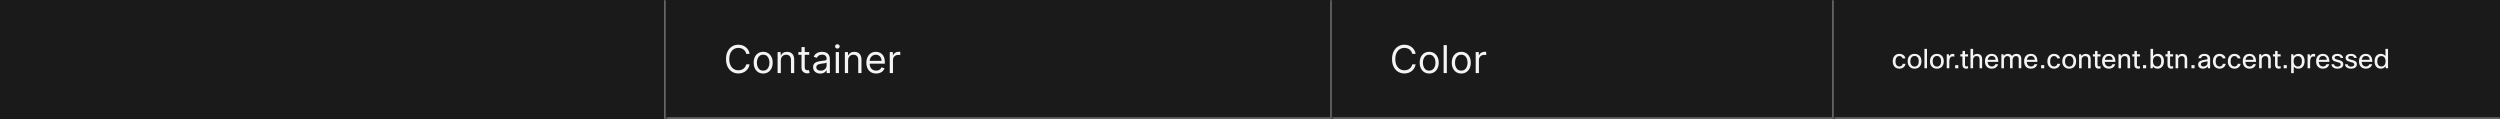 <svg width="1300" height="62" viewBox="0 0 1300 62" fill="none" xmlns="http://www.w3.org/2000/svg">
<rect x="0" y="0" width="1300" height="62" fill="#333333" stroke="none"/>
<mask id="path-1-inside-1_2129_35718" fill="white">
<path d="M0 0H346.333V62H0V0Z"/>
</mask>
<path d="M0 0H346.333V62H0V0Z" fill="#1A1A1A"/>
<path d="M345.333 0V62H347.333V0H345.333Z" fill="#707070" mask="url(#path-1-inside-1_2129_35718)"/>
<mask id="path-3-inside-2_2129_35718" fill="white">
<path d="M346.333 0H692.667V62H346.333V0Z"/>
</mask>
<path d="M346.333 0H692.667V62H346.333V0Z" fill="#1A1A1A"/>
<path d="M692.667 62V63H693.667V62H692.667ZM691.667 0V62H693.667V0H691.667ZM692.667 61H346.333V63H692.667V61Z" fill="#707070" mask="url(#path-3-inside-2_2129_35718)"/>
<path d="M389.799 28H388.038C387.934 27.493 387.751 27.048 387.491 26.665C387.235 26.281 386.923 25.959 386.554 25.699C386.189 25.434 385.784 25.235 385.339 25.102C384.894 24.97 384.43 24.903 383.947 24.903C383.066 24.903 382.269 25.126 381.554 25.571C380.843 26.016 380.278 26.672 379.856 27.538C379.439 28.405 379.231 29.468 379.231 30.727C379.231 31.987 379.439 33.05 379.856 33.916C380.278 34.783 380.843 35.438 381.554 35.883C382.269 36.329 383.066 36.551 383.947 36.551C384.43 36.551 384.894 36.485 385.339 36.352C385.784 36.22 386.189 36.023 386.554 35.763C386.923 35.498 387.235 35.173 387.491 34.79C387.751 34.401 387.934 33.956 388.038 33.455H389.799C389.667 34.198 389.425 34.863 389.075 35.45C388.724 36.037 388.289 36.537 387.768 36.949C387.247 37.356 386.662 37.666 386.014 37.879C385.37 38.092 384.681 38.199 383.947 38.199C382.706 38.199 381.603 37.896 380.637 37.29C379.671 36.684 378.911 35.822 378.358 34.705C377.804 33.587 377.527 32.261 377.527 30.727C377.527 29.193 377.804 27.867 378.358 26.75C378.911 25.633 379.671 24.771 380.637 24.165C381.603 23.559 382.706 23.256 383.947 23.256C384.681 23.256 385.37 23.362 386.014 23.575C386.662 23.788 387.247 24.101 387.768 24.513C388.289 24.92 388.724 25.417 389.075 26.004C389.425 26.587 389.667 27.252 389.799 28ZM396.85 38.227C395.865 38.227 395.001 37.993 394.258 37.524C393.519 37.055 392.941 36.4 392.525 35.557C392.113 34.714 391.907 33.729 391.907 32.602C391.907 31.466 392.113 30.474 392.525 29.626C392.941 28.779 393.519 28.121 394.258 27.652C395.001 27.183 395.865 26.949 396.85 26.949C397.835 26.949 398.697 27.183 399.435 27.652C400.179 28.121 400.756 28.779 401.168 29.626C401.585 30.474 401.793 31.466 401.793 32.602C401.793 33.729 401.585 34.714 401.168 35.557C400.756 36.4 400.179 37.055 399.435 37.524C398.697 37.993 397.835 38.227 396.85 38.227ZM396.85 36.722C397.598 36.722 398.214 36.53 398.697 36.146C399.18 35.763 399.537 35.258 399.769 34.633C400.001 34.008 400.117 33.331 400.117 32.602C400.117 31.873 400.001 31.194 399.769 30.564C399.537 29.934 399.18 29.425 398.697 29.037C398.214 28.649 397.598 28.454 396.85 28.454C396.102 28.454 395.486 28.649 395.003 29.037C394.521 29.425 394.163 29.934 393.931 30.564C393.699 31.194 393.583 31.873 393.583 32.602C393.583 33.331 393.699 34.008 393.931 34.633C394.163 35.258 394.521 35.763 395.003 36.146C395.486 36.53 396.102 36.722 396.85 36.722ZM406.028 31.438V38H404.352V27.091H405.971V28.796H406.113C406.369 28.241 406.757 27.796 407.278 27.46C407.799 27.119 408.471 26.949 409.295 26.949C410.034 26.949 410.68 27.1 411.234 27.403C411.788 27.702 412.219 28.156 412.527 28.767C412.834 29.373 412.988 30.14 412.988 31.068V38H411.312V31.182C411.312 30.325 411.09 29.657 410.644 29.179C410.199 28.696 409.589 28.454 408.812 28.454C408.277 28.454 407.799 28.57 407.377 28.803C406.961 29.035 406.632 29.373 406.39 29.818C406.149 30.263 406.028 30.803 406.028 31.438ZM420.795 27.091V28.511H415.142V27.091H420.795ZM416.79 24.477H418.466V34.875C418.466 35.349 418.534 35.704 418.672 35.94C418.814 36.172 418.994 36.329 419.212 36.409C419.434 36.485 419.668 36.523 419.915 36.523C420.099 36.523 420.251 36.513 420.369 36.494C420.488 36.471 420.582 36.452 420.653 36.438L420.994 37.943C420.881 37.986 420.722 38.028 420.518 38.071C420.315 38.118 420.057 38.142 419.744 38.142C419.271 38.142 418.807 38.04 418.352 37.837C417.902 37.633 417.528 37.323 417.23 36.906C416.936 36.49 416.79 35.964 416.79 35.33V24.477ZM426.527 38.256C425.836 38.256 425.208 38.126 424.645 37.865C424.081 37.6 423.634 37.219 423.302 36.722C422.971 36.22 422.805 35.614 422.805 34.903C422.805 34.278 422.928 33.772 423.175 33.383C423.421 32.99 423.75 32.683 424.162 32.46C424.574 32.238 425.028 32.072 425.525 31.963C426.027 31.849 426.532 31.759 427.038 31.693C427.701 31.608 428.239 31.544 428.65 31.501C429.067 31.454 429.37 31.376 429.56 31.267C429.754 31.158 429.851 30.969 429.851 30.699V30.642C429.851 29.941 429.659 29.397 429.275 29.009C428.897 28.62 428.321 28.426 427.55 28.426C426.749 28.426 426.122 28.601 425.668 28.952C425.213 29.302 424.893 29.676 424.709 30.074L423.118 29.506C423.402 28.843 423.781 28.327 424.254 27.957C424.732 27.583 425.253 27.323 425.817 27.176C426.385 27.025 426.944 26.949 427.493 26.949C427.843 26.949 428.246 26.991 428.7 27.077C429.159 27.157 429.602 27.325 430.028 27.581C430.459 27.837 430.817 28.223 431.101 28.739C431.385 29.255 431.527 29.946 431.527 30.812V38H429.851V36.523H429.766C429.652 36.76 429.463 37.013 429.197 37.283C428.932 37.553 428.579 37.782 428.139 37.972C427.699 38.161 427.161 38.256 426.527 38.256ZM426.783 36.75C427.445 36.75 428.004 36.62 428.459 36.359C428.918 36.099 429.264 35.763 429.496 35.351C429.732 34.939 429.851 34.506 429.851 34.051V32.517C429.78 32.602 429.624 32.68 429.382 32.751C429.145 32.818 428.871 32.877 428.558 32.929C428.25 32.976 427.95 33.019 427.656 33.057C427.367 33.09 427.133 33.118 426.953 33.142C426.517 33.199 426.11 33.291 425.731 33.419C425.357 33.542 425.054 33.729 424.822 33.98C424.595 34.226 424.481 34.562 424.481 34.989C424.481 35.571 424.697 36.011 425.128 36.31C425.563 36.603 426.115 36.75 426.783 36.75ZM434.586 38V27.091H436.262V38H434.586ZM435.438 25.273C435.112 25.273 434.83 25.162 434.593 24.939C434.361 24.716 434.245 24.449 434.245 24.136C434.245 23.824 434.361 23.556 434.593 23.334C434.83 23.111 435.112 23 435.438 23C435.765 23 436.045 23.111 436.277 23.334C436.513 23.556 436.632 23.824 436.632 24.136C436.632 24.449 436.513 24.716 436.277 24.939C436.045 25.162 435.765 25.273 435.438 25.273ZM441.008 31.438V38H439.332V27.091H440.952V28.796H441.094C441.349 28.241 441.738 27.796 442.258 27.46C442.779 27.119 443.452 26.949 444.275 26.949C445.014 26.949 445.66 27.1 446.214 27.403C446.768 27.702 447.199 28.156 447.507 28.767C447.815 29.373 447.969 30.14 447.969 31.068V38H446.293V31.182C446.293 30.325 446.07 29.657 445.625 29.179C445.18 28.696 444.569 28.454 443.793 28.454C443.257 28.454 442.779 28.57 442.358 28.803C441.941 29.035 441.612 29.373 441.371 29.818C441.129 30.263 441.008 30.803 441.008 31.438ZM455.605 38.227C454.554 38.227 453.648 37.995 452.885 37.531C452.128 37.062 451.543 36.409 451.131 35.571C450.724 34.728 450.52 33.748 450.52 32.631C450.52 31.513 450.724 30.528 451.131 29.676C451.543 28.819 452.116 28.151 452.85 27.673C453.588 27.19 454.45 26.949 455.435 26.949C456.003 26.949 456.564 27.044 457.118 27.233C457.672 27.422 458.176 27.73 458.631 28.156C459.086 28.578 459.448 29.136 459.718 29.832C459.987 30.528 460.122 31.385 460.122 32.403V33.114H451.713V31.665H458.418C458.418 31.049 458.295 30.5 458.049 30.017C457.807 29.534 457.461 29.153 457.012 28.874C456.567 28.594 456.041 28.454 455.435 28.454C454.767 28.454 454.19 28.62 453.702 28.952C453.219 29.278 452.847 29.704 452.587 30.23C452.327 30.756 452.196 31.319 452.196 31.921V32.886C452.196 33.71 452.338 34.409 452.622 34.981C452.911 35.55 453.311 35.983 453.823 36.281C454.334 36.575 454.928 36.722 455.605 36.722C456.046 36.722 456.443 36.66 456.799 36.537C457.158 36.409 457.469 36.22 457.729 35.969C457.989 35.713 458.191 35.396 458.333 35.017L459.952 35.472C459.782 36.021 459.495 36.504 459.093 36.92C458.69 37.332 458.193 37.654 457.601 37.886C457.009 38.114 456.344 38.227 455.605 38.227ZM462.672 38V27.091H464.291V28.739H464.405C464.604 28.199 464.964 27.761 465.485 27.425C466.005 27.088 466.593 26.921 467.246 26.921C467.369 26.921 467.523 26.923 467.708 26.928C467.892 26.932 468.032 26.939 468.127 26.949V28.653C468.07 28.639 467.94 28.618 467.736 28.59C467.537 28.556 467.327 28.54 467.104 28.54C466.574 28.54 466.1 28.651 465.684 28.874C465.272 29.091 464.945 29.394 464.703 29.783C464.467 30.166 464.348 30.604 464.348 31.097V38H462.672Z" fill="white" fill-opacity="0.95"/>
<mask id="path-6-inside-3_2129_35718" fill="white">
<path d="M692.667 0H953.667V62H692.667V0Z"/>
</mask>
<path d="M692.667 0H953.667V62H692.667V0Z" fill="#1A1A1A"/>
<path d="M953.667 62V63H954.667V62H953.667ZM952.667 0V62H954.667V0H952.667ZM953.667 61H692.667V63H953.667V61Z" fill="#707070" mask="url(#path-6-inside-3_2129_35718)"/>
<path d="M736.133 28H734.371C734.267 27.493 734.085 27.048 733.824 26.665C733.569 26.281 733.256 25.959 732.887 25.699C732.522 25.434 732.117 25.235 731.672 25.102C731.227 24.97 730.763 24.903 730.28 24.903C729.4 24.903 728.602 25.126 727.887 25.571C727.177 26.016 726.611 26.672 726.189 27.538C725.773 28.405 725.564 29.468 725.564 30.727C725.564 31.987 725.773 33.05 726.189 33.916C726.611 34.783 727.177 35.438 727.887 35.883C728.602 36.329 729.4 36.551 730.28 36.551C730.763 36.551 731.227 36.485 731.672 36.352C732.117 36.22 732.522 36.023 732.887 35.763C733.256 35.498 733.569 35.173 733.824 34.79C734.085 34.401 734.267 33.956 734.371 33.455H736.133C736 34.198 735.758 34.863 735.408 35.45C735.058 36.037 734.622 36.537 734.101 36.949C733.58 37.356 732.996 37.666 732.347 37.879C731.703 38.092 731.014 38.199 730.28 38.199C729.04 38.199 727.937 37.896 726.971 37.29C726.005 36.684 725.245 35.822 724.691 34.705C724.137 33.587 723.86 32.261 723.86 30.727C723.86 29.193 724.137 27.867 724.691 26.75C725.245 25.633 726.005 24.771 726.971 24.165C727.937 23.559 729.04 23.256 730.28 23.256C731.014 23.256 731.703 23.362 732.347 23.575C732.996 23.788 733.58 24.101 734.101 24.513C734.622 24.92 735.058 25.417 735.408 26.004C735.758 26.587 736 27.252 736.133 28ZM743.183 38.227C742.198 38.227 741.334 37.993 740.591 37.524C739.852 37.055 739.275 36.4 738.858 35.557C738.446 34.714 738.24 33.729 738.24 32.602C738.24 31.466 738.446 30.474 738.858 29.626C739.275 28.779 739.852 28.121 740.591 27.652C741.334 27.183 742.198 26.949 743.183 26.949C744.168 26.949 745.03 27.183 745.769 27.652C746.512 28.121 747.09 28.779 747.501 29.626C747.918 30.474 748.126 31.466 748.126 32.602C748.126 33.729 747.918 34.714 747.501 35.557C747.09 36.4 746.512 37.055 745.769 37.524C745.03 37.993 744.168 38.227 743.183 38.227ZM743.183 36.722C743.931 36.722 744.547 36.53 745.03 36.146C745.513 35.763 745.87 35.258 746.102 34.633C746.334 34.008 746.45 33.331 746.45 32.602C746.45 31.873 746.334 31.194 746.102 30.564C745.87 29.934 745.513 29.425 745.03 29.037C744.547 28.649 743.931 28.454 743.183 28.454C742.435 28.454 741.82 28.649 741.337 29.037C740.854 29.425 740.496 29.934 740.264 30.564C740.032 31.194 739.916 31.873 739.916 32.602C739.916 33.331 740.032 34.008 740.264 34.633C740.496 35.258 740.854 35.763 741.337 36.146C741.82 36.53 742.435 36.722 743.183 36.722ZM752.361 23.454V38H750.685V23.454H752.361ZM759.863 38.227C758.878 38.227 758.014 37.993 757.271 37.524C756.532 37.055 755.954 36.4 755.538 35.557C755.126 34.714 754.92 33.729 754.92 32.602C754.92 31.466 755.126 30.474 755.538 29.626C755.954 28.779 756.532 28.121 757.271 27.652C758.014 27.183 758.878 26.949 759.863 26.949C760.848 26.949 761.71 27.183 762.448 27.652C763.192 28.121 763.769 28.779 764.181 29.626C764.598 30.474 764.806 31.466 764.806 32.602C764.806 33.729 764.598 34.714 764.181 35.557C763.769 36.4 763.192 37.055 762.448 37.524C761.71 37.993 760.848 38.227 759.863 38.227ZM759.863 36.722C760.611 36.722 761.227 36.53 761.71 36.146C762.193 35.763 762.55 35.258 762.782 34.633C763.014 34.008 763.13 33.331 763.13 32.602C763.13 31.873 763.014 31.194 762.782 30.564C762.55 29.934 762.193 29.425 761.71 29.037C761.227 28.649 760.611 28.454 759.863 28.454C759.115 28.454 758.499 28.649 758.016 29.037C757.533 29.425 757.176 29.934 756.944 30.564C756.712 31.194 756.596 31.873 756.596 32.602C756.596 33.331 756.712 34.008 756.944 34.633C757.176 35.258 757.533 35.763 758.016 36.146C758.499 36.53 759.115 36.722 759.863 36.722ZM767.365 38V27.091H768.984V28.739H769.098C769.297 28.199 769.656 27.761 770.177 27.425C770.698 27.088 771.285 26.921 771.939 26.921C772.062 26.921 772.216 26.923 772.4 26.928C772.585 26.932 772.725 26.939 772.819 26.949V28.653C772.763 28.639 772.632 28.618 772.429 28.59C772.23 28.556 772.019 28.54 771.797 28.54C771.266 28.54 770.793 28.651 770.376 28.874C769.964 29.091 769.638 29.394 769.396 29.783C769.159 30.166 769.041 30.604 769.041 31.097V38H767.365Z" fill="white" fill-opacity="0.95"/>
<mask id="path-9-inside-4_2129_35718" fill="white">
<path d="M953.667 0H1300V62H953.667V0Z"/>
</mask>
<path d="M953.667 0H1300V62H953.667V0Z" fill="#1A1A1A"/>
<path d="M1300 61H953.667V63H1300V61Z" fill="#707070" mask="url(#path-9-inside-4_2129_35718)"/>
<path d="M989.393 33.162H990.863C990.751 33.946 990.382 34.576 989.757 35.052C989.187 35.491 988.492 35.71 987.671 35.71C986.597 35.71 985.743 35.341 985.109 34.604C984.521 33.923 984.227 33.027 984.227 31.916C984.227 30.628 984.581 29.629 985.291 28.92C985.897 28.313 986.686 28.01 987.657 28.01C988.553 28.01 989.29 28.248 989.869 28.724C990.382 29.144 990.695 29.695 990.807 30.376H989.323C989.229 29.984 989.038 29.681 988.749 29.466C988.469 29.251 988.114 29.144 987.685 29.144C987.022 29.144 986.513 29.405 986.159 29.928C985.823 30.413 985.655 31.09 985.655 31.958C985.655 32.863 985.879 33.549 986.327 34.016C986.681 34.389 987.139 34.576 987.699 34.576C988.184 34.576 988.581 34.436 988.889 34.156C989.159 33.913 989.327 33.582 989.393 33.162ZM991.978 31.86C991.978 30.525 992.375 29.517 993.168 28.836C993.803 28.285 994.606 28.01 995.576 28.01C996.706 28.01 997.592 28.369 998.236 29.088C998.852 29.76 999.16 30.684 999.16 31.86C999.16 33.176 998.773 34.179 997.998 34.87C997.364 35.43 996.552 35.71 995.562 35.71C994.433 35.71 993.542 35.337 992.888 34.59C992.282 33.909 991.978 32.999 991.978 31.86ZM993.378 31.86C993.378 32.793 993.616 33.507 994.092 34.002C994.484 34.413 994.984 34.618 995.59 34.618C996.3 34.618 996.846 34.352 997.228 33.82C997.583 33.335 997.76 32.681 997.76 31.86C997.76 30.908 997.527 30.189 997.06 29.704C996.678 29.303 996.183 29.102 995.576 29.102C994.876 29.102 994.33 29.368 993.938 29.9C993.565 30.385 993.378 31.039 993.378 31.86ZM1002.04 25.42V35.5H1000.7V25.42H1002.04ZM1003.59 31.86C1003.59 30.525 1003.98 29.517 1004.78 28.836C1005.41 28.285 1006.21 28.01 1007.18 28.01C1008.31 28.01 1009.2 28.369 1009.84 29.088C1010.46 29.76 1010.77 30.684 1010.77 31.86C1010.77 33.176 1010.38 34.179 1009.61 34.87C1008.97 35.43 1008.16 35.71 1007.17 35.71C1006.04 35.71 1005.15 35.337 1004.5 34.59C1003.89 33.909 1003.59 32.999 1003.59 31.86ZM1004.99 31.86C1004.99 32.793 1005.22 33.507 1005.7 34.002C1006.09 34.413 1006.59 34.618 1007.2 34.618C1007.91 34.618 1008.45 34.352 1008.84 33.82C1009.19 33.335 1009.37 32.681 1009.37 31.86C1009.37 30.908 1009.13 30.189 1008.67 29.704C1008.29 29.303 1007.79 29.102 1007.18 29.102C1006.48 29.102 1005.94 29.368 1005.55 29.9C1005.17 30.385 1004.99 31.039 1004.99 31.86ZM1013.65 35.5H1012.3V28.22H1013.41L1013.59 29.298C1014 28.439 1014.62 28.01 1015.44 28.01C1015.71 28.01 1015.98 28.043 1016.24 28.108V29.452C1015.92 29.368 1015.64 29.326 1015.38 29.326C1014.84 29.326 1014.42 29.545 1014.11 29.984C1013.8 30.423 1013.65 31.043 1013.65 31.846V35.5ZM1018.31 35.5H1016.69V33.876H1018.31V35.5ZM1023.4 34.422V35.57C1023.06 35.663 1022.72 35.71 1022.41 35.71C1021.73 35.71 1021.23 35.5 1020.89 35.08C1020.61 34.735 1020.46 34.273 1020.46 33.694V29.368H1019.38V28.22H1020.46L1020.54 26.47H1021.8V28.22H1023.37V29.368H1021.8V33.722C1021.8 34.263 1022.06 34.534 1022.57 34.534C1022.82 34.534 1023.09 34.497 1023.4 34.422ZM1026.01 35.5H1024.66V25.42H1026.01V29.046C1026.54 28.355 1027.25 28.01 1028.14 28.01C1028.99 28.01 1029.65 28.276 1030.11 28.808C1030.51 29.284 1030.71 29.933 1030.71 30.754V35.5H1029.37V30.768C1029.37 29.695 1028.85 29.158 1027.81 29.158C1027.26 29.158 1026.82 29.349 1026.47 29.732C1026.16 30.077 1026.01 30.521 1026.01 31.062V35.5ZM1037.56 33.4H1039.02C1038.81 34.137 1038.41 34.716 1037.8 35.136C1037.23 35.519 1036.55 35.71 1035.76 35.71C1034.61 35.71 1033.71 35.346 1033.07 34.618C1032.48 33.937 1032.19 33.017 1032.19 31.86C1032.19 30.544 1032.56 29.545 1033.31 28.864C1033.92 28.295 1034.72 28.01 1035.69 28.01C1036.83 28.01 1037.68 28.379 1038.26 29.116C1038.82 29.825 1039.1 30.838 1039.1 32.154H1033.56C1033.62 33.013 1033.88 33.652 1034.34 34.072C1034.73 34.408 1035.21 34.576 1035.8 34.576C1036.26 34.576 1036.65 34.45 1036.99 34.198C1037.27 33.983 1037.46 33.717 1037.56 33.4ZM1035.72 29.088C1035.12 29.088 1034.64 29.275 1034.27 29.648C1033.93 29.993 1033.71 30.474 1033.62 31.09H1037.73C1037.68 30.39 1037.45 29.867 1037.03 29.522C1036.7 29.233 1036.26 29.088 1035.72 29.088ZM1042.06 35.5H1040.71V28.22H1041.82L1041.96 29.074C1042.46 28.365 1043.17 28.01 1044.1 28.01C1045.12 28.01 1045.83 28.393 1046.24 29.158C1046.73 28.393 1047.52 28.01 1048.61 28.01C1049.42 28.01 1050.05 28.257 1050.49 28.752C1050.88 29.209 1051.07 29.835 1051.07 30.628V35.5H1049.73V30.726C1049.73 29.681 1049.26 29.158 1048.32 29.158C1047.76 29.158 1047.31 29.377 1046.97 29.816C1046.7 30.171 1046.57 30.586 1046.57 31.062V35.5H1045.22V30.726C1045.22 29.681 1044.75 29.158 1043.81 29.158C1043.29 29.158 1042.85 29.363 1042.51 29.774C1042.21 30.119 1042.06 30.535 1042.06 31.02V35.5ZM1057.92 33.4H1059.38C1059.17 34.137 1058.77 34.716 1058.16 35.136C1057.59 35.519 1056.91 35.71 1056.11 35.71C1054.97 35.71 1054.07 35.346 1053.43 34.618C1052.84 33.937 1052.54 33.017 1052.54 31.86C1052.54 30.544 1052.92 29.545 1053.66 28.864C1054.28 28.295 1055.07 28.01 1056.04 28.01C1057.18 28.01 1058.04 28.379 1058.62 29.116C1059.18 29.825 1059.46 30.838 1059.46 32.154H1053.92C1053.97 33.013 1054.23 33.652 1054.7 34.072C1055.08 34.408 1055.57 34.576 1056.16 34.576C1056.61 34.576 1057.01 34.45 1057.35 34.198C1057.63 33.983 1057.82 33.717 1057.92 33.4ZM1056.07 29.088C1055.48 29.088 1054.99 29.275 1054.63 29.648C1054.29 29.993 1054.07 30.474 1053.97 31.09H1058.09C1058.04 30.39 1057.81 29.867 1057.39 29.522C1057.05 29.233 1056.61 29.088 1056.07 29.088ZM1063 35.5H1061.38V33.876H1063V35.5ZM1069.81 33.162H1071.28C1071.17 33.946 1070.8 34.576 1070.17 35.052C1069.61 35.491 1068.91 35.71 1068.09 35.71C1067.02 35.71 1066.16 35.341 1065.53 34.604C1064.94 33.923 1064.64 33.027 1064.64 31.916C1064.64 30.628 1065 29.629 1065.71 28.92C1066.32 28.313 1067.1 28.01 1068.07 28.01C1068.97 28.01 1069.71 28.248 1070.29 28.724C1070.8 29.144 1071.11 29.695 1071.22 30.376H1069.74C1069.65 29.984 1069.46 29.681 1069.17 29.466C1068.89 29.251 1068.53 29.144 1068.1 29.144C1067.44 29.144 1066.93 29.405 1066.58 29.928C1066.24 30.413 1066.07 31.09 1066.07 31.958C1066.07 32.863 1066.3 33.549 1066.74 34.016C1067.1 34.389 1067.56 34.576 1068.12 34.576C1068.6 34.576 1069 34.436 1069.31 34.156C1069.58 33.913 1069.75 33.582 1069.81 33.162ZM1072.4 31.86C1072.4 30.525 1072.79 29.517 1073.59 28.836C1074.22 28.285 1075.02 28.01 1075.99 28.01C1077.12 28.01 1078.01 28.369 1078.65 29.088C1079.27 29.76 1079.58 30.684 1079.58 31.86C1079.58 33.176 1079.19 34.179 1078.42 34.87C1077.78 35.43 1076.97 35.71 1075.98 35.71C1074.85 35.71 1073.96 35.337 1073.31 34.59C1072.7 33.909 1072.4 32.999 1072.4 31.86ZM1073.8 31.86C1073.8 32.793 1074.03 33.507 1074.51 34.002C1074.9 34.413 1075.4 34.618 1076.01 34.618C1076.72 34.618 1077.26 34.352 1077.65 33.82C1078 33.335 1078.18 32.681 1078.18 31.86C1078.18 30.908 1077.95 30.189 1077.48 29.704C1077.1 29.303 1076.6 29.102 1075.99 29.102C1075.29 29.102 1074.75 29.368 1074.36 29.9C1073.98 30.385 1073.8 31.039 1073.8 31.86ZM1082.46 35.5H1081.12V28.22H1082.22L1082.38 29.144C1082.92 28.388 1083.65 28.01 1084.59 28.01C1085.45 28.01 1086.1 28.276 1086.56 28.808C1086.96 29.284 1087.16 29.933 1087.16 30.754V35.5H1085.82V30.768C1085.82 29.695 1085.3 29.158 1084.27 29.158C1083.72 29.158 1083.28 29.345 1082.94 29.718C1082.62 30.054 1082.46 30.483 1082.46 31.006V35.5ZM1092.31 34.422V35.57C1091.96 35.663 1091.63 35.71 1091.31 35.71C1090.64 35.71 1090.14 35.5 1089.8 35.08C1089.51 34.735 1089.37 34.273 1089.37 33.694V29.368H1088.29V28.22H1089.37L1089.45 26.47H1090.71V28.22H1092.28V29.368H1090.71V33.722C1090.71 34.263 1090.97 34.534 1091.48 34.534C1091.72 34.534 1092 34.497 1092.31 34.422ZM1098.46 33.4H1099.91C1099.71 34.137 1099.3 34.716 1098.7 35.136C1098.13 35.519 1097.45 35.71 1096.65 35.71C1095.5 35.71 1094.61 35.346 1093.96 34.618C1093.38 33.937 1093.08 33.017 1093.08 31.86C1093.08 30.544 1093.46 29.545 1094.2 28.864C1094.82 28.295 1095.61 28.01 1096.58 28.01C1097.72 28.01 1098.58 28.379 1099.16 29.116C1099.72 29.825 1100 30.838 1100 32.154H1094.45C1094.51 33.013 1094.77 33.652 1095.24 34.072C1095.62 34.408 1096.11 34.576 1096.69 34.576C1097.15 34.576 1097.55 34.45 1097.88 34.198C1098.16 33.983 1098.36 33.717 1098.46 33.4ZM1096.61 29.088C1096.01 29.088 1095.53 29.275 1095.17 29.648C1094.82 29.993 1094.6 30.474 1094.51 31.09H1098.63C1098.58 30.39 1098.35 29.867 1097.93 29.522C1097.59 29.233 1097.15 29.088 1096.61 29.088ZM1102.95 35.5H1101.61V28.22H1102.72L1102.87 29.144C1103.41 28.388 1104.15 28.01 1105.08 28.01C1105.94 28.01 1106.6 28.276 1107.06 28.808C1107.46 29.284 1107.66 29.933 1107.66 30.754V35.5H1106.31V30.768C1106.31 29.695 1105.8 29.158 1104.76 29.158C1104.22 29.158 1103.77 29.345 1103.43 29.718C1103.11 30.054 1102.95 30.483 1102.95 31.006V35.5ZM1112.8 34.422V35.57C1112.46 35.663 1112.12 35.71 1111.81 35.71C1111.13 35.71 1110.63 35.5 1110.29 35.08C1110.01 34.735 1109.86 34.273 1109.86 33.694V29.368H1108.78V28.22H1109.86L1109.94 26.47H1111.2V28.22H1112.77V29.368H1111.2V33.722C1111.2 34.263 1111.46 34.534 1111.97 34.534C1112.22 34.534 1112.49 34.497 1112.8 34.422ZM1116 35.5H1114.37V33.876H1116V35.5ZM1119.37 35.5H1118.26V25.42H1119.61V29.228C1120.18 28.416 1120.99 28.01 1122.04 28.01C1123.09 28.01 1123.9 28.383 1124.48 29.13C1124.99 29.802 1125.25 30.693 1125.25 31.804C1125.25 33.12 1124.9 34.128 1124.2 34.828C1123.61 35.416 1122.86 35.71 1121.94 35.71C1120.91 35.71 1120.12 35.318 1119.58 34.534L1119.37 35.5ZM1123.85 31.776C1123.85 30.861 1123.62 30.175 1123.16 29.718C1122.8 29.345 1122.32 29.158 1121.73 29.158C1121.05 29.158 1120.51 29.405 1120.11 29.9C1119.73 30.376 1119.54 31.001 1119.54 31.776C1119.54 32.709 1119.76 33.423 1120.22 33.918C1120.6 34.347 1121.11 34.562 1121.73 34.562C1122.43 34.562 1122.97 34.305 1123.33 33.792C1123.68 33.316 1123.85 32.644 1123.85 31.776ZM1130.04 34.422V35.57C1129.7 35.663 1129.36 35.71 1129.05 35.71C1128.37 35.71 1127.87 35.5 1127.53 35.08C1127.25 34.735 1127.1 34.273 1127.1 33.694V29.368H1126.02V28.22H1127.1L1127.18 26.47H1128.44V28.22H1130.01V29.368H1128.44V33.722C1128.44 34.263 1128.7 34.534 1129.21 34.534C1129.46 34.534 1129.73 34.497 1130.04 34.422ZM1132.65 35.5H1131.3V28.22H1132.41L1132.56 29.144C1133.11 28.388 1133.84 28.01 1134.78 28.01C1135.64 28.01 1136.29 28.276 1136.75 28.808C1137.15 29.284 1137.35 29.933 1137.35 30.754V35.5H1136.01V30.768C1136.01 29.695 1135.49 29.158 1134.45 29.158C1133.91 29.158 1133.47 29.345 1133.12 29.718C1132.81 30.054 1132.65 30.483 1132.65 31.006V35.5ZM1141.18 35.5H1139.56V33.876H1141.18V35.5ZM1144.59 30.25H1143.17C1143.24 29.522 1143.59 28.957 1144.2 28.556C1144.75 28.192 1145.45 28.01 1146.29 28.01C1147.29 28.01 1148.05 28.271 1148.58 28.794C1149.03 29.242 1149.26 29.821 1149.26 30.53V35.5H1148.15L1147.98 34.506C1147.41 35.309 1146.6 35.71 1145.55 35.71C1144.71 35.71 1144.07 35.486 1143.6 35.038C1143.22 34.665 1143.03 34.193 1143.03 33.624C1143.03 32.905 1143.27 32.35 1143.77 31.958C1144.21 31.613 1144.88 31.361 1145.78 31.202L1147.91 30.838V30.474C1147.91 29.998 1147.75 29.639 1147.42 29.396C1147.13 29.181 1146.74 29.074 1146.23 29.074C1145.24 29.074 1144.7 29.466 1144.59 30.25ZM1145.87 34.576C1146.44 34.576 1146.93 34.389 1147.35 34.016C1147.72 33.671 1147.91 33.274 1147.91 32.826V31.888L1146.11 32.21C1145.44 32.322 1144.99 32.495 1144.75 32.728C1144.55 32.915 1144.45 33.167 1144.45 33.484C1144.45 33.839 1144.57 34.109 1144.82 34.296C1145.06 34.483 1145.41 34.576 1145.87 34.576ZM1155.89 33.162H1157.36C1157.25 33.946 1156.88 34.576 1156.25 35.052C1155.68 35.491 1154.99 35.71 1154.17 35.71C1153.09 35.71 1152.24 35.341 1151.6 34.604C1151.02 33.923 1150.72 33.027 1150.72 31.916C1150.72 30.628 1151.08 29.629 1151.79 28.92C1152.39 28.313 1153.18 28.01 1154.15 28.01C1155.05 28.01 1155.79 28.248 1156.36 28.724C1156.88 29.144 1157.19 29.695 1157.3 30.376H1155.82C1155.73 29.984 1155.53 29.681 1155.24 29.466C1154.96 29.251 1154.61 29.144 1154.18 29.144C1153.52 29.144 1153.01 29.405 1152.65 29.928C1152.32 30.413 1152.15 31.09 1152.15 31.958C1152.15 32.863 1152.37 33.549 1152.82 34.016C1153.18 34.389 1153.63 34.576 1154.19 34.576C1154.68 34.576 1155.08 34.436 1155.38 34.156C1155.66 33.913 1155.82 33.582 1155.89 33.162ZM1163.64 33.162H1165.11C1165 33.946 1164.63 34.576 1164 35.052C1163.44 35.491 1162.74 35.71 1161.92 35.71C1160.85 35.71 1159.99 35.341 1159.36 34.604C1158.77 33.923 1158.47 33.027 1158.47 31.916C1158.47 30.628 1158.83 29.629 1159.54 28.92C1160.15 28.313 1160.93 28.01 1161.9 28.01C1162.8 28.01 1163.54 28.248 1164.12 28.724C1164.63 29.144 1164.94 29.695 1165.05 30.376H1163.57C1163.48 29.984 1163.29 29.681 1163 29.466C1162.72 29.251 1162.36 29.144 1161.93 29.144C1161.27 29.144 1160.76 29.405 1160.41 29.928C1160.07 30.413 1159.9 31.09 1159.9 31.958C1159.9 32.863 1160.13 33.549 1160.57 34.016C1160.93 34.389 1161.39 34.576 1161.95 34.576C1162.43 34.576 1162.83 34.436 1163.14 34.156C1163.41 33.913 1163.58 33.582 1163.64 33.162ZM1171.6 33.4H1173.06C1172.85 34.137 1172.45 34.716 1171.84 35.136C1171.27 35.519 1170.59 35.71 1169.8 35.71C1168.65 35.71 1167.75 35.346 1167.11 34.618C1166.52 33.937 1166.23 33.017 1166.23 31.86C1166.23 30.544 1166.6 29.545 1167.35 28.864C1167.96 28.295 1168.76 28.01 1169.73 28.01C1170.87 28.01 1171.72 28.379 1172.3 29.116C1172.86 29.825 1173.14 30.838 1173.14 32.154H1167.6C1167.65 33.013 1167.92 33.652 1168.38 34.072C1168.77 34.408 1169.25 34.576 1169.84 34.576C1170.3 34.576 1170.69 34.45 1171.03 34.198C1171.31 33.983 1171.5 33.717 1171.6 33.4ZM1169.75 29.088C1169.16 29.088 1168.68 29.275 1168.31 29.648C1167.97 29.993 1167.75 30.474 1167.65 31.09H1171.77C1171.72 30.39 1171.49 29.867 1171.07 29.522C1170.73 29.233 1170.3 29.088 1169.75 29.088ZM1176.1 35.5H1174.75V28.22H1175.86L1176.01 29.144C1176.56 28.388 1177.29 28.01 1178.23 28.01C1179.08 28.01 1179.74 28.276 1180.2 28.808C1180.6 29.284 1180.8 29.933 1180.8 30.754V35.5H1179.46V30.768C1179.46 29.695 1178.94 29.158 1177.9 29.158C1177.36 29.158 1176.92 29.345 1176.57 29.718C1176.26 30.054 1176.1 30.483 1176.1 31.006V35.5ZM1185.95 34.422V35.57C1185.6 35.663 1185.27 35.71 1184.95 35.71C1184.28 35.71 1183.78 35.5 1183.44 35.08C1183.15 34.735 1183.01 34.273 1183.01 33.694V29.368H1181.93V28.22H1183.01L1183.09 26.47H1184.35V28.22H1185.92V29.368H1184.35V33.722C1184.35 34.263 1184.61 34.534 1185.12 34.534C1185.36 34.534 1185.64 34.497 1185.95 34.422ZM1189.14 35.5H1187.52V33.876H1189.14V35.5ZM1191.41 28.22H1192.51L1192.72 29.172C1193.32 28.397 1194.14 28.01 1195.19 28.01C1196.23 28.01 1197.04 28.383 1197.62 29.13C1198.14 29.802 1198.39 30.693 1198.39 31.804C1198.39 33.12 1198.04 34.128 1197.34 34.828C1196.75 35.416 1196 35.71 1195.09 35.71C1194.05 35.71 1193.27 35.327 1192.75 34.562V38.02H1191.41V28.22ZM1196.99 31.776C1196.99 30.861 1196.76 30.175 1196.31 29.718C1195.94 29.345 1195.47 29.158 1194.88 29.158C1194.2 29.158 1193.66 29.405 1193.25 29.9C1192.87 30.376 1192.68 31.001 1192.68 31.776C1192.68 32.709 1192.91 33.423 1193.37 33.918C1193.75 34.347 1194.25 34.562 1194.88 34.562C1195.58 34.562 1196.11 34.305 1196.47 33.792C1196.82 33.316 1196.99 32.644 1196.99 31.776ZM1201.28 35.5H1199.94V28.22H1201.04L1201.23 29.298C1201.64 28.439 1202.25 28.01 1203.07 28.01C1203.34 28.01 1203.61 28.043 1203.87 28.108V29.452C1203.55 29.368 1203.27 29.326 1203.02 29.326C1202.48 29.326 1202.05 29.545 1201.74 29.984C1201.44 30.423 1201.28 31.043 1201.28 31.846V35.5ZM1209.75 33.4H1211.2C1211 34.137 1210.59 34.716 1209.99 35.136C1209.42 35.519 1208.73 35.71 1207.94 35.71C1206.79 35.71 1205.9 35.346 1205.25 34.618C1204.67 33.937 1204.37 33.017 1204.37 31.86C1204.37 30.544 1204.74 29.545 1205.49 28.864C1206.11 28.295 1206.9 28.01 1207.87 28.01C1209.01 28.01 1209.87 28.379 1210.45 29.116C1211.01 29.825 1211.29 30.838 1211.29 32.154H1205.74C1205.8 33.013 1206.06 33.652 1206.53 34.072C1206.91 34.408 1207.4 34.576 1207.98 34.576C1208.44 34.576 1208.84 34.45 1209.17 34.198C1209.45 33.983 1209.64 33.717 1209.75 33.4ZM1207.9 29.088C1207.3 29.088 1206.82 29.275 1206.46 29.648C1206.11 29.993 1205.89 30.474 1205.8 31.09H1209.92C1209.87 30.39 1209.64 29.867 1209.22 29.522C1208.88 29.233 1208.44 29.088 1207.9 29.088ZM1217.15 33.526C1217.15 33.115 1216.94 32.807 1216.51 32.602C1216.26 32.49 1215.77 32.35 1215.04 32.182C1214.14 31.986 1213.51 31.701 1213.12 31.328C1212.81 31.011 1212.65 30.595 1212.65 30.082C1212.65 29.401 1212.92 28.878 1213.47 28.514C1213.97 28.178 1214.63 28.01 1215.47 28.01C1216.34 28.01 1217.05 28.225 1217.59 28.654C1218.06 29.027 1218.34 29.522 1218.46 30.138H1217.08C1216.93 29.429 1216.38 29.074 1215.46 29.074C1214.95 29.074 1214.56 29.167 1214.31 29.354C1214.11 29.513 1214 29.713 1214 29.956C1214 30.255 1214.12 30.479 1214.34 30.628C1214.57 30.777 1215.03 30.927 1215.7 31.076C1216.73 31.3 1217.44 31.575 1217.84 31.902C1218.29 32.266 1218.51 32.775 1218.51 33.428C1218.51 34.156 1218.21 34.73 1217.62 35.15C1217.08 35.523 1216.36 35.71 1215.47 35.71C1214.5 35.71 1213.73 35.477 1213.16 35.01C1212.67 34.599 1212.39 34.067 1212.34 33.414H1213.71C1213.86 34.235 1214.45 34.646 1215.49 34.646C1216.05 34.646 1216.48 34.525 1216.79 34.282C1217.03 34.086 1217.15 33.834 1217.15 33.526ZM1224.21 33.526C1224.21 33.115 1223.99 32.807 1223.57 32.602C1223.31 32.49 1222.82 32.35 1222.1 32.182C1221.2 31.986 1220.56 31.701 1220.18 31.328C1219.86 31.011 1219.7 30.595 1219.7 30.082C1219.7 29.401 1219.98 28.878 1220.53 28.514C1221.02 28.178 1221.69 28.01 1222.53 28.01C1223.4 28.01 1224.1 28.225 1224.64 28.654C1225.11 29.027 1225.4 29.522 1225.51 30.138H1224.14C1223.98 29.429 1223.44 29.074 1222.52 29.074C1222 29.074 1221.62 29.167 1221.37 29.354C1221.16 29.513 1221.06 29.713 1221.06 29.956C1221.06 30.255 1221.17 30.479 1221.4 30.628C1221.63 30.777 1222.08 30.927 1222.75 31.076C1223.78 31.3 1224.49 31.575 1224.9 31.902C1225.34 32.266 1225.57 32.775 1225.57 33.428C1225.57 34.156 1225.27 34.73 1224.67 35.15C1224.13 35.523 1223.42 35.71 1222.53 35.71C1221.56 35.71 1220.79 35.477 1220.22 35.01C1219.72 34.599 1219.45 34.067 1219.39 33.414H1220.77C1220.91 34.235 1221.51 34.646 1222.54 34.646C1223.1 34.646 1223.54 34.525 1223.85 34.282C1224.09 34.086 1224.21 33.834 1224.21 33.526ZM1232.06 33.4H1233.52C1233.31 34.137 1232.9 34.716 1232.3 35.136C1231.73 35.519 1231.05 35.71 1230.25 35.71C1229.11 35.71 1228.21 35.346 1227.57 34.618C1226.98 33.937 1226.68 33.017 1226.68 31.86C1226.68 30.544 1227.06 29.545 1227.8 28.864C1228.42 28.295 1229.21 28.01 1230.18 28.01C1231.32 28.01 1232.18 28.379 1232.76 29.116C1233.32 29.825 1233.6 30.838 1233.6 32.154H1228.06C1228.11 33.013 1228.37 33.652 1228.84 34.072C1229.22 34.408 1229.71 34.576 1230.3 34.576C1230.75 34.576 1231.15 34.45 1231.49 34.198C1231.77 33.983 1231.96 33.717 1232.06 33.4ZM1230.21 29.088C1229.61 29.088 1229.13 29.275 1228.77 29.648C1228.42 29.993 1228.2 30.474 1228.11 31.09H1232.23C1232.18 30.39 1231.95 29.867 1231.53 29.522C1231.19 29.233 1230.75 29.088 1230.21 29.088ZM1241.78 35.5H1240.67L1240.43 34.478C1239.87 35.299 1239.07 35.71 1238.01 35.71C1236.99 35.71 1236.19 35.341 1235.6 34.604C1235.06 33.923 1234.79 33.022 1234.79 31.902C1234.79 30.549 1235.14 29.531 1235.83 28.85C1236.41 28.29 1237.16 28.01 1238.09 28.01C1239.1 28.01 1239.88 28.388 1240.43 29.144V25.42H1241.78V35.5ZM1236.19 31.93C1236.19 32.835 1236.41 33.521 1236.86 33.988C1237.24 34.371 1237.72 34.562 1238.3 34.562C1239.03 34.562 1239.6 34.287 1240 33.736C1240.33 33.26 1240.5 32.663 1240.5 31.944C1240.5 31.001 1240.28 30.283 1239.83 29.788C1239.45 29.368 1238.94 29.158 1238.3 29.158C1237.6 29.158 1237.06 29.415 1236.69 29.928C1236.36 30.395 1236.19 31.062 1236.19 31.93Z" fill="white" fill-opacity="0.95"/>
</svg>
